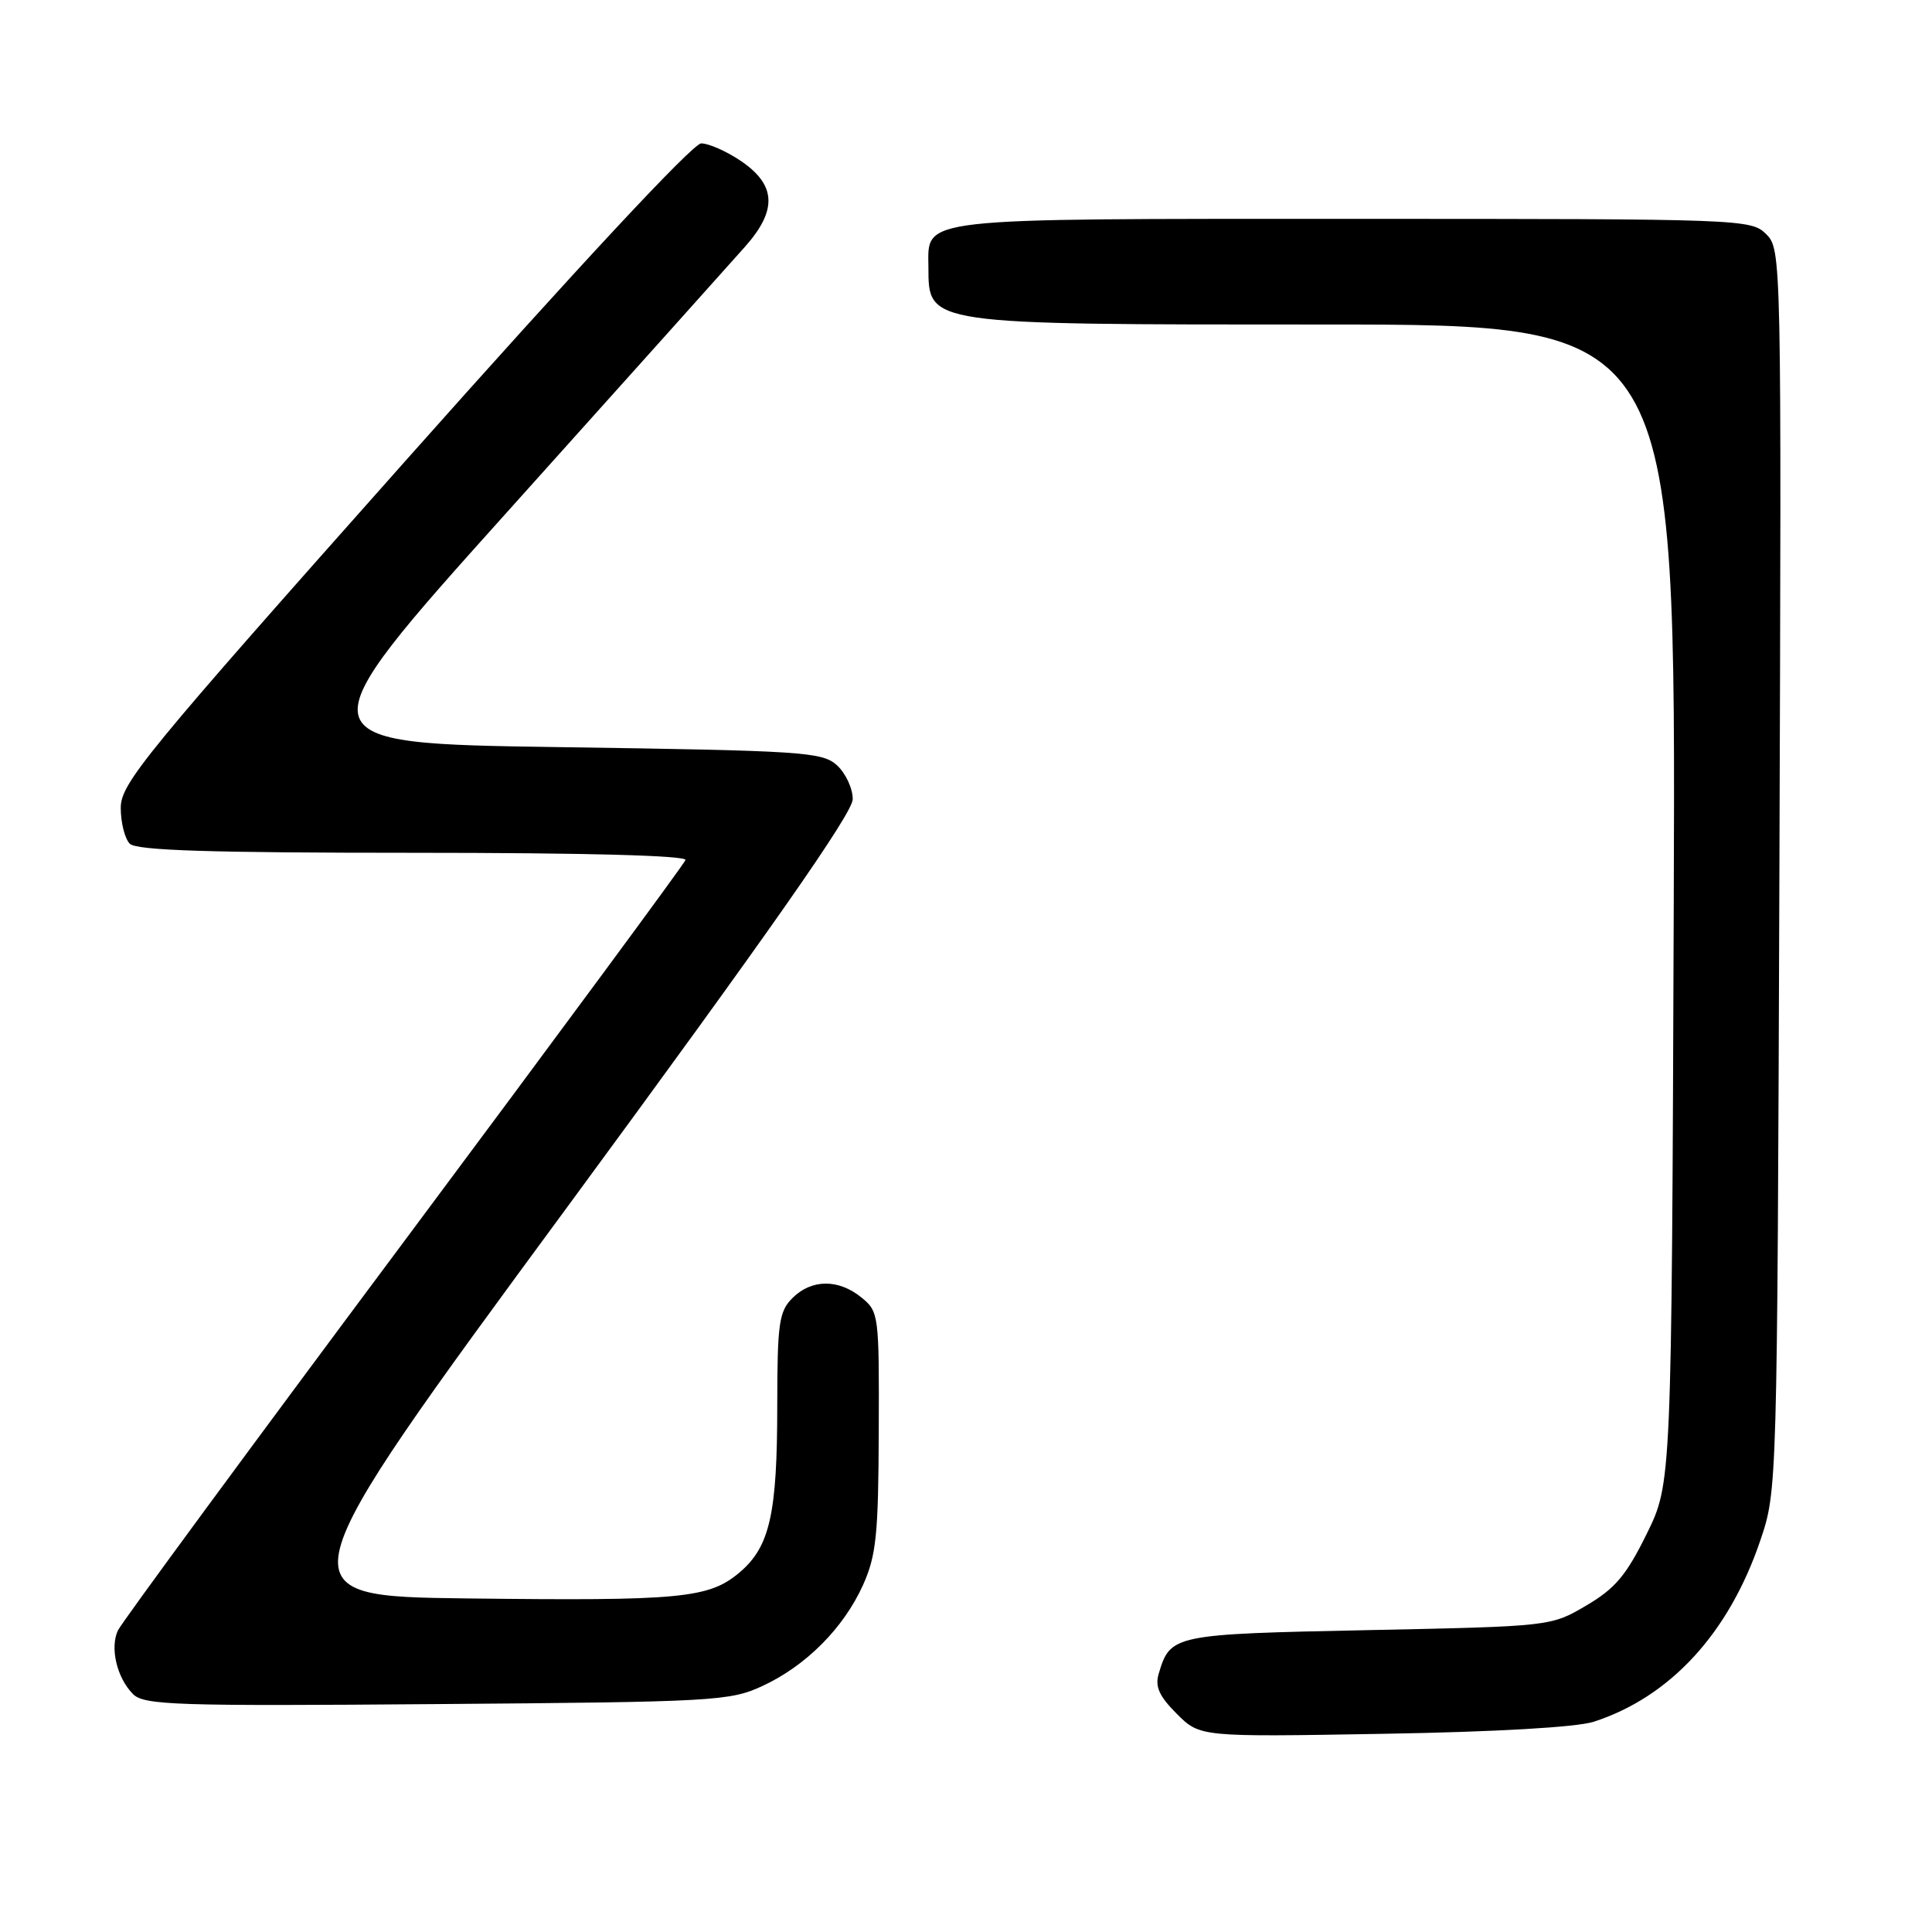 <?xml version="1.0" encoding="UTF-8" standalone="no"?>
<!DOCTYPE svg PUBLIC "-//W3C//DTD SVG 1.1//EN" "http://www.w3.org/Graphics/SVG/1.1/DTD/svg11.dtd" >
<svg xmlns="http://www.w3.org/2000/svg" xmlns:xlink="http://www.w3.org/1999/xlink" version="1.1" viewBox="0 0 256 256">
 <g >
 <path fill="currentColor"
d=" M 211.18 228.14 C 221.32 224.85 229.07 216.42 233.24 204.15 C 235.49 197.50 235.49 197.50 235.78 115.28 C 236.06 33.76 236.05 33.05 234.03 31.03 C 232.04 29.04 230.95 29.00 179.33 29.00 C 120.98 29.00 122.98 28.77 123.02 35.40 C 123.05 43.07 122.55 43.00 175.46 43.00 C 222.06 43.00 222.06 43.00 221.78 119.77 C 221.50 196.54 221.50 196.54 218.19 203.26 C 215.50 208.73 214.01 210.50 210.19 212.74 C 205.50 215.50 205.50 215.50 181.28 216.00 C 155.42 216.53 155.08 216.60 153.54 221.76 C 153.02 223.48 153.59 224.75 155.93 227.09 C 159.00 230.16 159.00 230.16 183.25 229.74 C 198.16 229.49 208.92 228.87 211.18 228.14 Z  M 101.01 223.41 C 106.79 220.74 111.78 215.73 114.36 210.01 C 116.11 206.11 116.39 203.36 116.44 189.67 C 116.50 174.20 116.45 173.79 114.14 171.92 C 111.09 169.44 107.52 169.48 105.00 172.00 C 103.22 173.78 103.00 175.34 102.99 186.25 C 102.99 200.65 102.00 204.98 97.97 208.38 C 93.90 211.79 90.26 212.14 61.87 211.80 C 37.24 211.50 37.24 211.50 75.12 160.00 C 101.91 123.57 112.99 107.74 112.99 105.90 C 113.00 104.48 112.05 102.45 110.90 101.40 C 108.94 99.63 106.42 99.47 74.23 99.00 C 39.66 98.50 39.66 98.50 67.51 67.50 C 82.82 50.45 96.87 34.78 98.73 32.68 C 103.04 27.82 102.86 24.48 98.10 21.28 C 96.23 20.03 93.90 19.00 92.91 19.00 C 91.81 19.00 76.68 35.24 53.56 61.25 C 19.14 99.97 16.00 103.80 16.00 107.05 C 16.00 109.00 16.54 111.14 17.20 111.80 C 18.09 112.69 27.82 113.00 54.78 113.00 C 77.55 113.00 91.04 113.36 90.83 113.96 C 90.65 114.49 73.85 137.25 53.50 164.55 C 33.15 191.84 16.11 215.01 15.63 216.03 C 14.54 218.33 15.49 222.34 17.63 224.48 C 19.08 225.94 23.31 226.08 57.87 225.80 C 94.59 225.52 96.72 225.40 101.01 223.41 Z "/>
</g>
</svg>